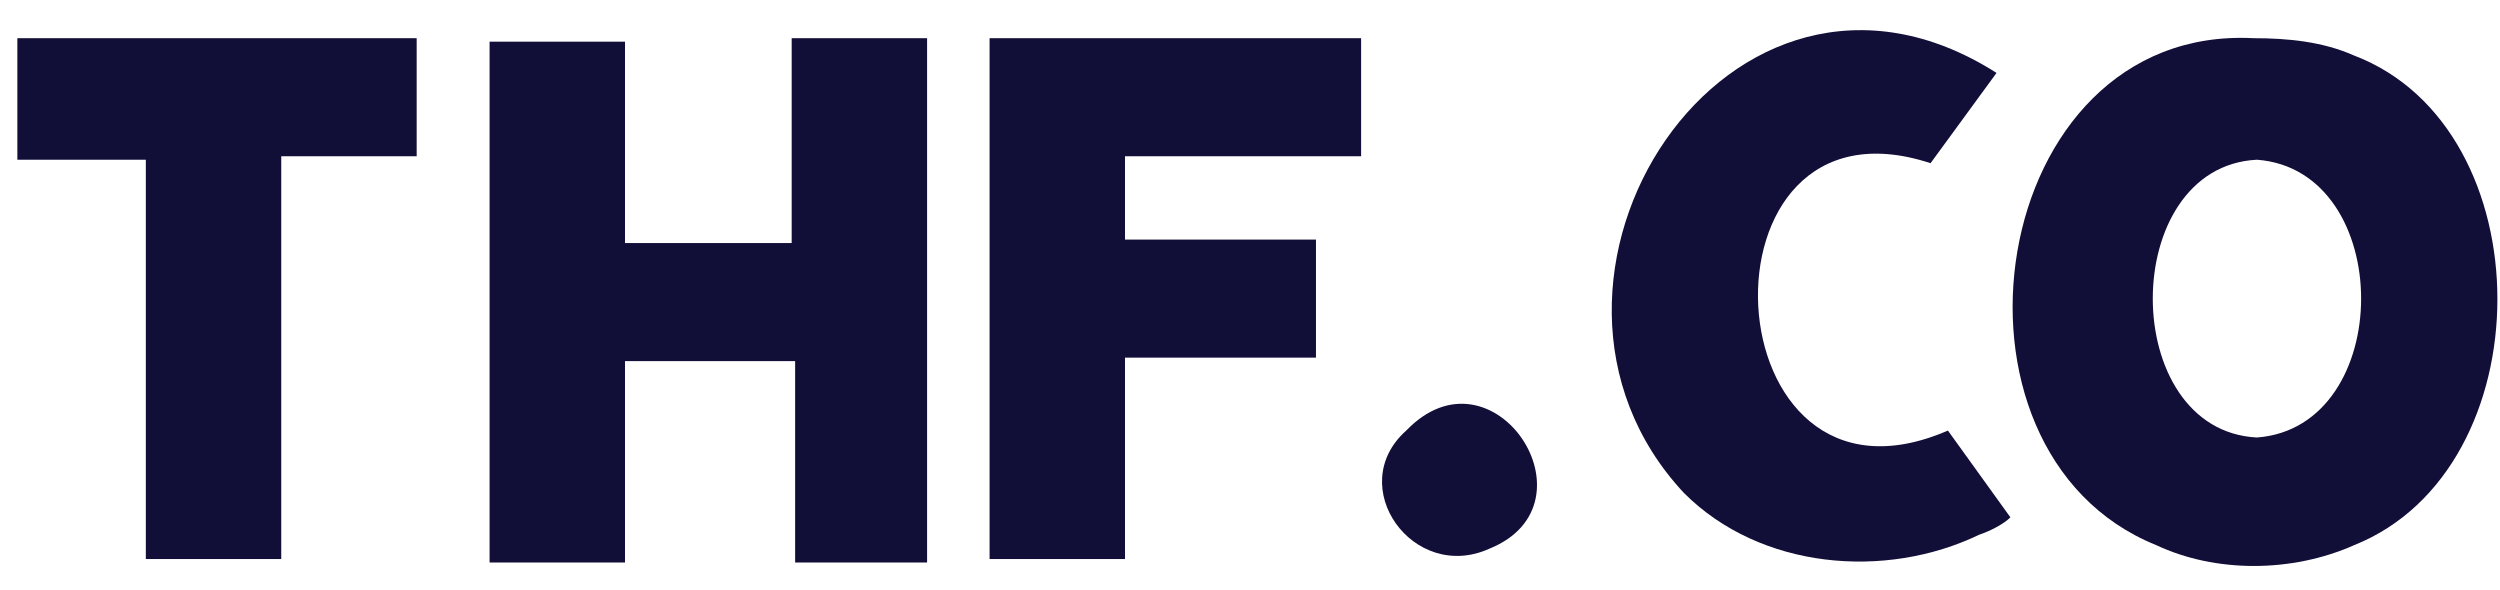 <?xml version="1.0" encoding="utf-8"?>
<!-- Generator: Adobe Illustrator 26.0.0, SVG Export Plug-In . SVG Version: 6.00 Build 0)  -->
<svg version="1.1" id="Layer_1"  width="72" height="17" xmlns="http://www.w3.org/2000/svg" xmlns:xlink="http://www.w3.org/1999/xlink" x="0px" y="0px"
	 viewBox="0 0 72 17" style="enable-background:new 0 0 72 17;" xml:space="preserve">
<style type="text/css">
	.st0{fill:#110E38;}
</style>
<g>
	<path class="st0" d="M4.2,4.6H0.5V1.1H12v3.4H8.1v11.6H4.2V4.6z"/>
	<path class="st0" d="M26.8,16.2h-3.9v-5.8H18v5.8h-3.9v-15H18V7h4.8V1.1h3.9v15.1H26.8z"/>
	<path class="st0" d="M28.6,1.1h10.6v3.4h-6.8v2.4h5.5v3.4h-5.5v5.8h-3.9V1.1z"/>
	<path class="st0" d="M40.5,12.4c2.5-2.6,5.6,2.1,2.4,3.4C40.7,16.8,38.7,14,40.5,12.4z"/>
	<path class="st0" d="M57,15.4c-2.7,1.3-6.3,1-8.5-1.2l0,0c-5.7-6.1,1.3-17,9-12.1l-1.9,2.6c-7-2.3-6.4,10.7,0.5,7.7l1.8,2.5
		C57.7,15.1,57.3,15.3,57,15.4z"/>
	<path class="st0" d="M64.9,1.1c1,0,2,0.1,2.9,0.5c5.5,2.1,5.5,11.9,0,14.1c-1.8,0.8-4,0.8-5.7,0C55.4,13,57.2,0.7,64.9,1.1z
		 M65,12.6c4-0.3,4-7.7,0-8C61,4.8,61,12.4,65,12.6z"/>
</g>
</svg>
